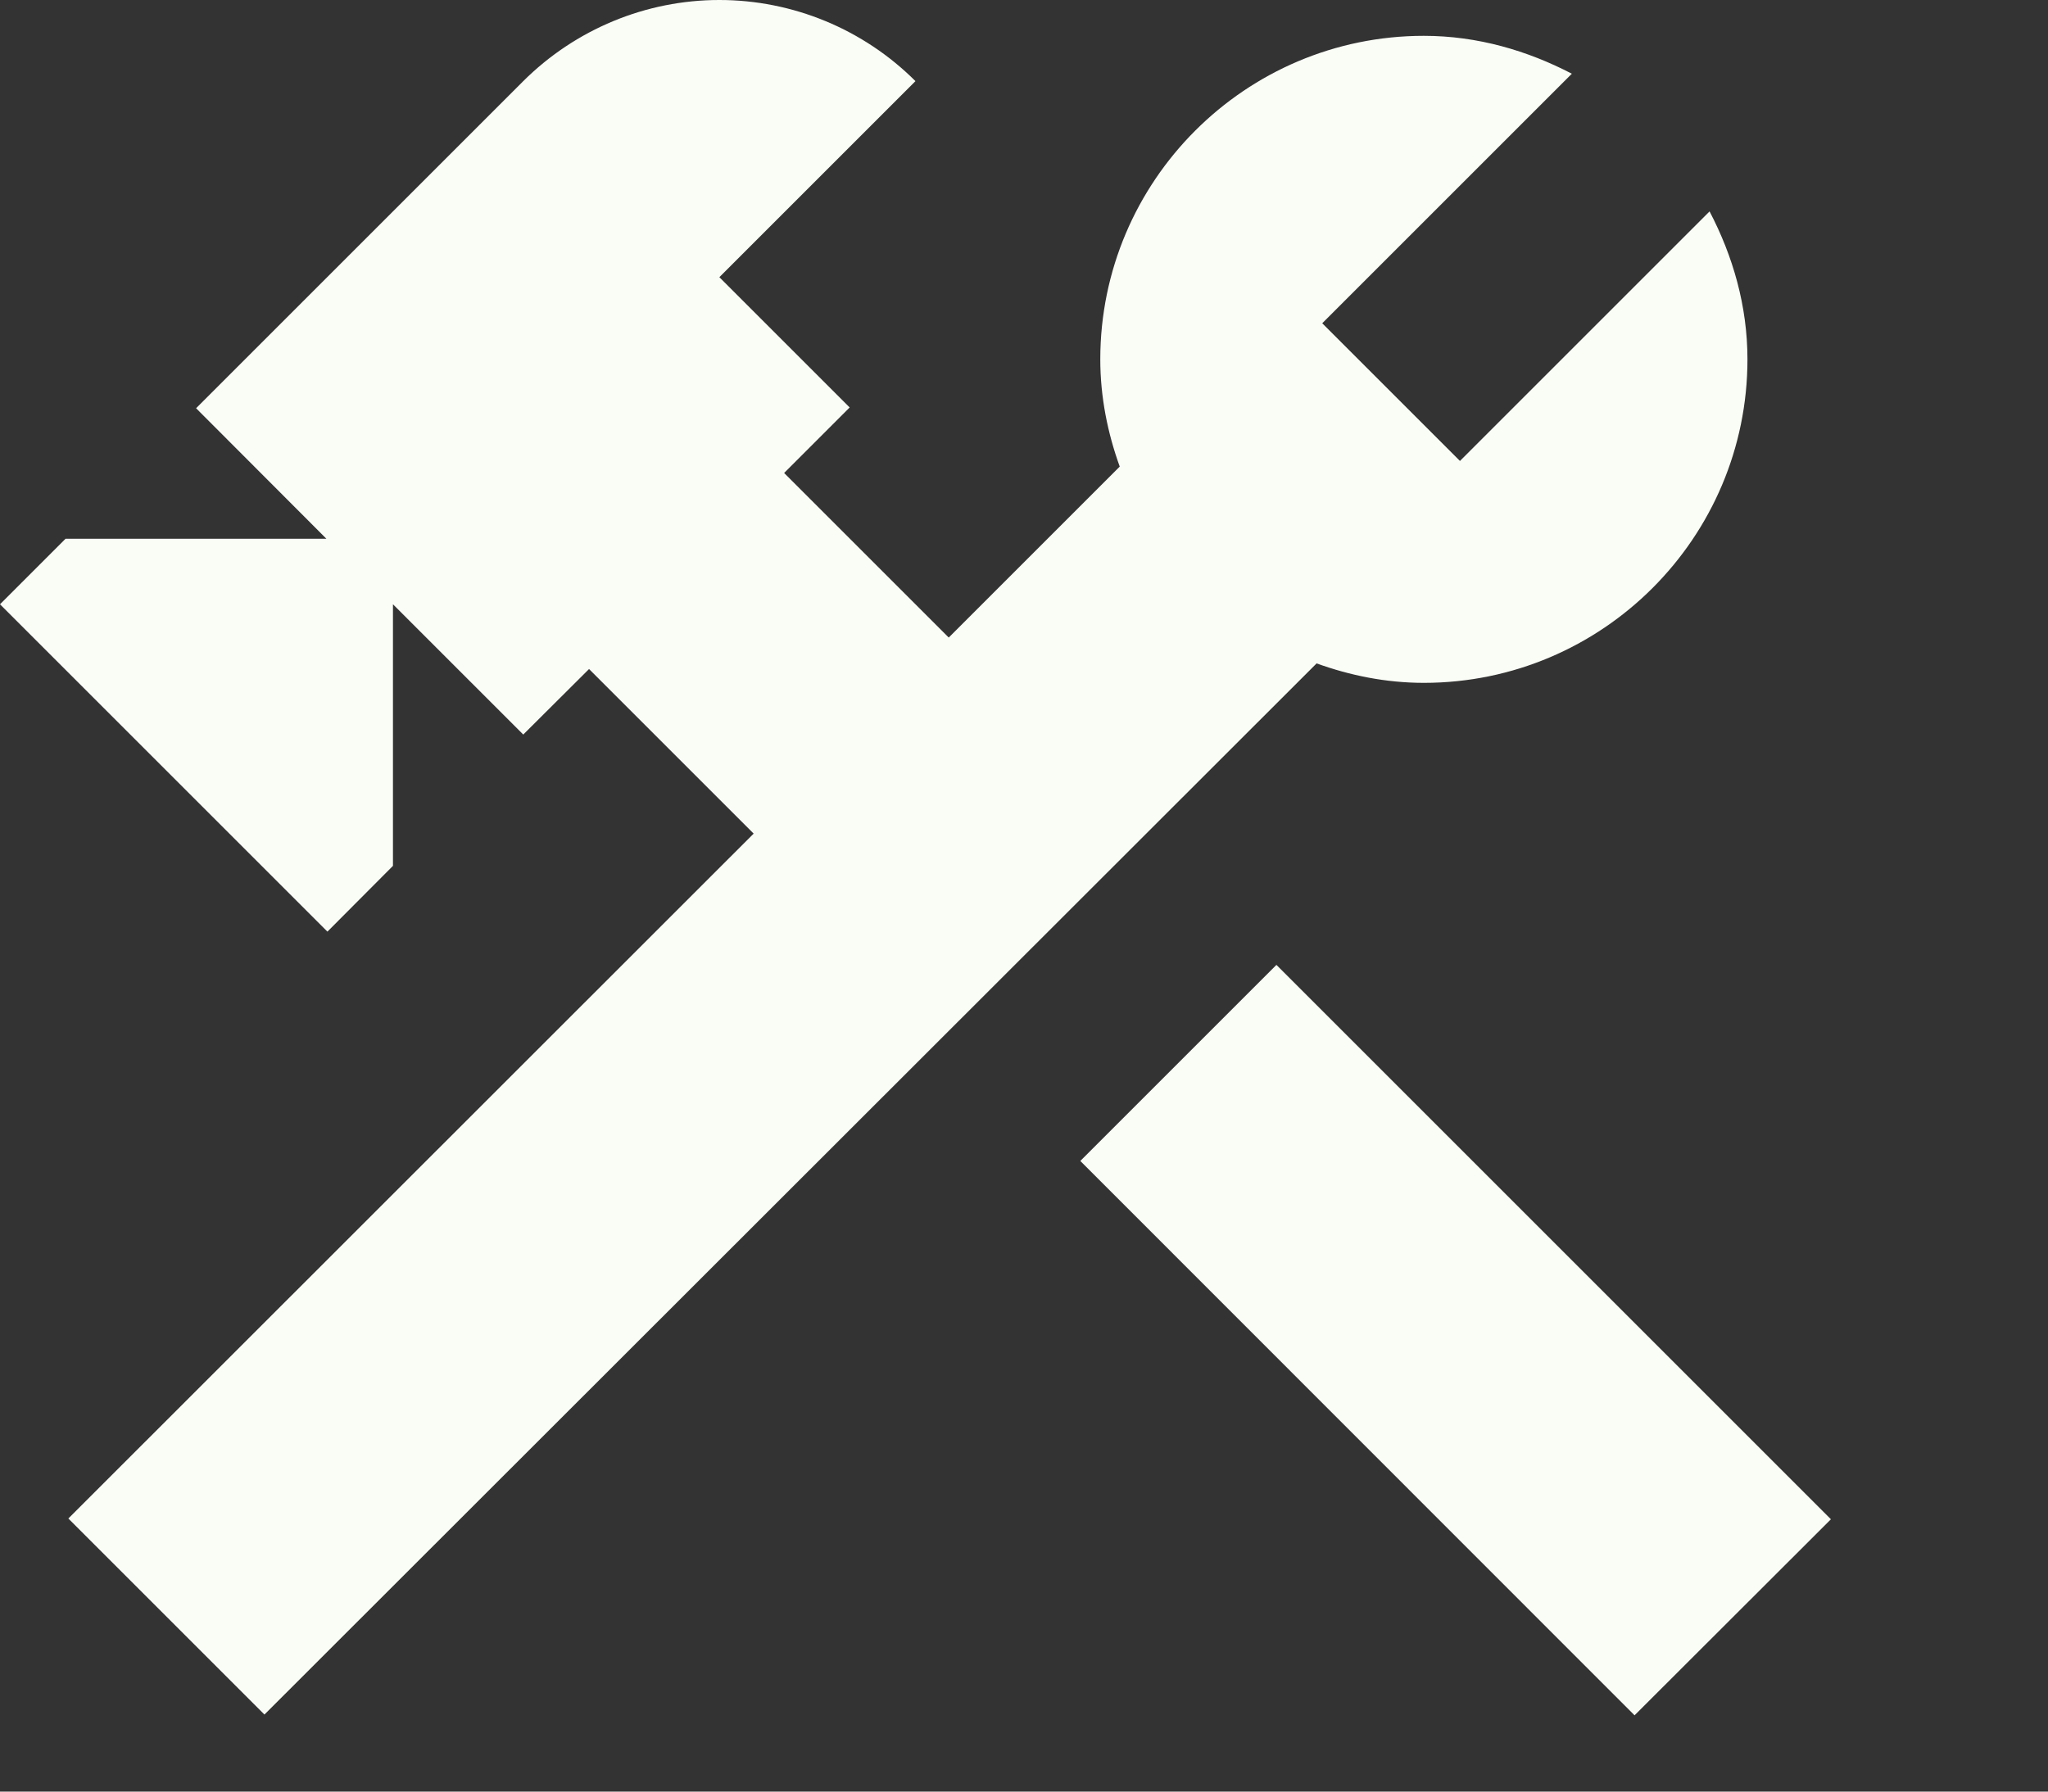 <svg width="8" height="7" viewBox="0 0 8 7" fill="none" xmlns="http://www.w3.org/2000/svg">
<rect x="0" y="0" width="8" height="7" fill="#333333" stroke="none"/>
<path d="M4.22 4.536L4.986 3.77L7.152 5.936L6.385 6.702L4.22 4.536ZM5.562 2.668C6.259 2.668 6.826 2.101 6.826 1.404C6.826 1.195 6.769 1 6.678 0.826L5.703 1.801L5.165 1.263L6.14 0.288C5.967 0.198 5.772 0.14 5.562 0.14C4.865 0.14 4.298 0.707 4.298 1.404C4.298 1.552 4.327 1.693 4.374 1.823L3.706 2.491L3.063 1.848L3.319 1.592L2.81 1.083L3.576 0.317C3.373 0.114 3.097 0 2.81 0C2.523 0 2.248 0.114 2.044 0.317L0.766 1.595L1.275 2.105H0.256L0 2.361L1.279 3.64L1.535 3.383V2.361L2.044 2.87L2.301 2.614L2.944 3.257L0.267 5.933L1.033 6.699L5.143 2.592C5.273 2.639 5.414 2.668 5.562 2.668Z" fill="#FAFDF6"/>
</svg>
